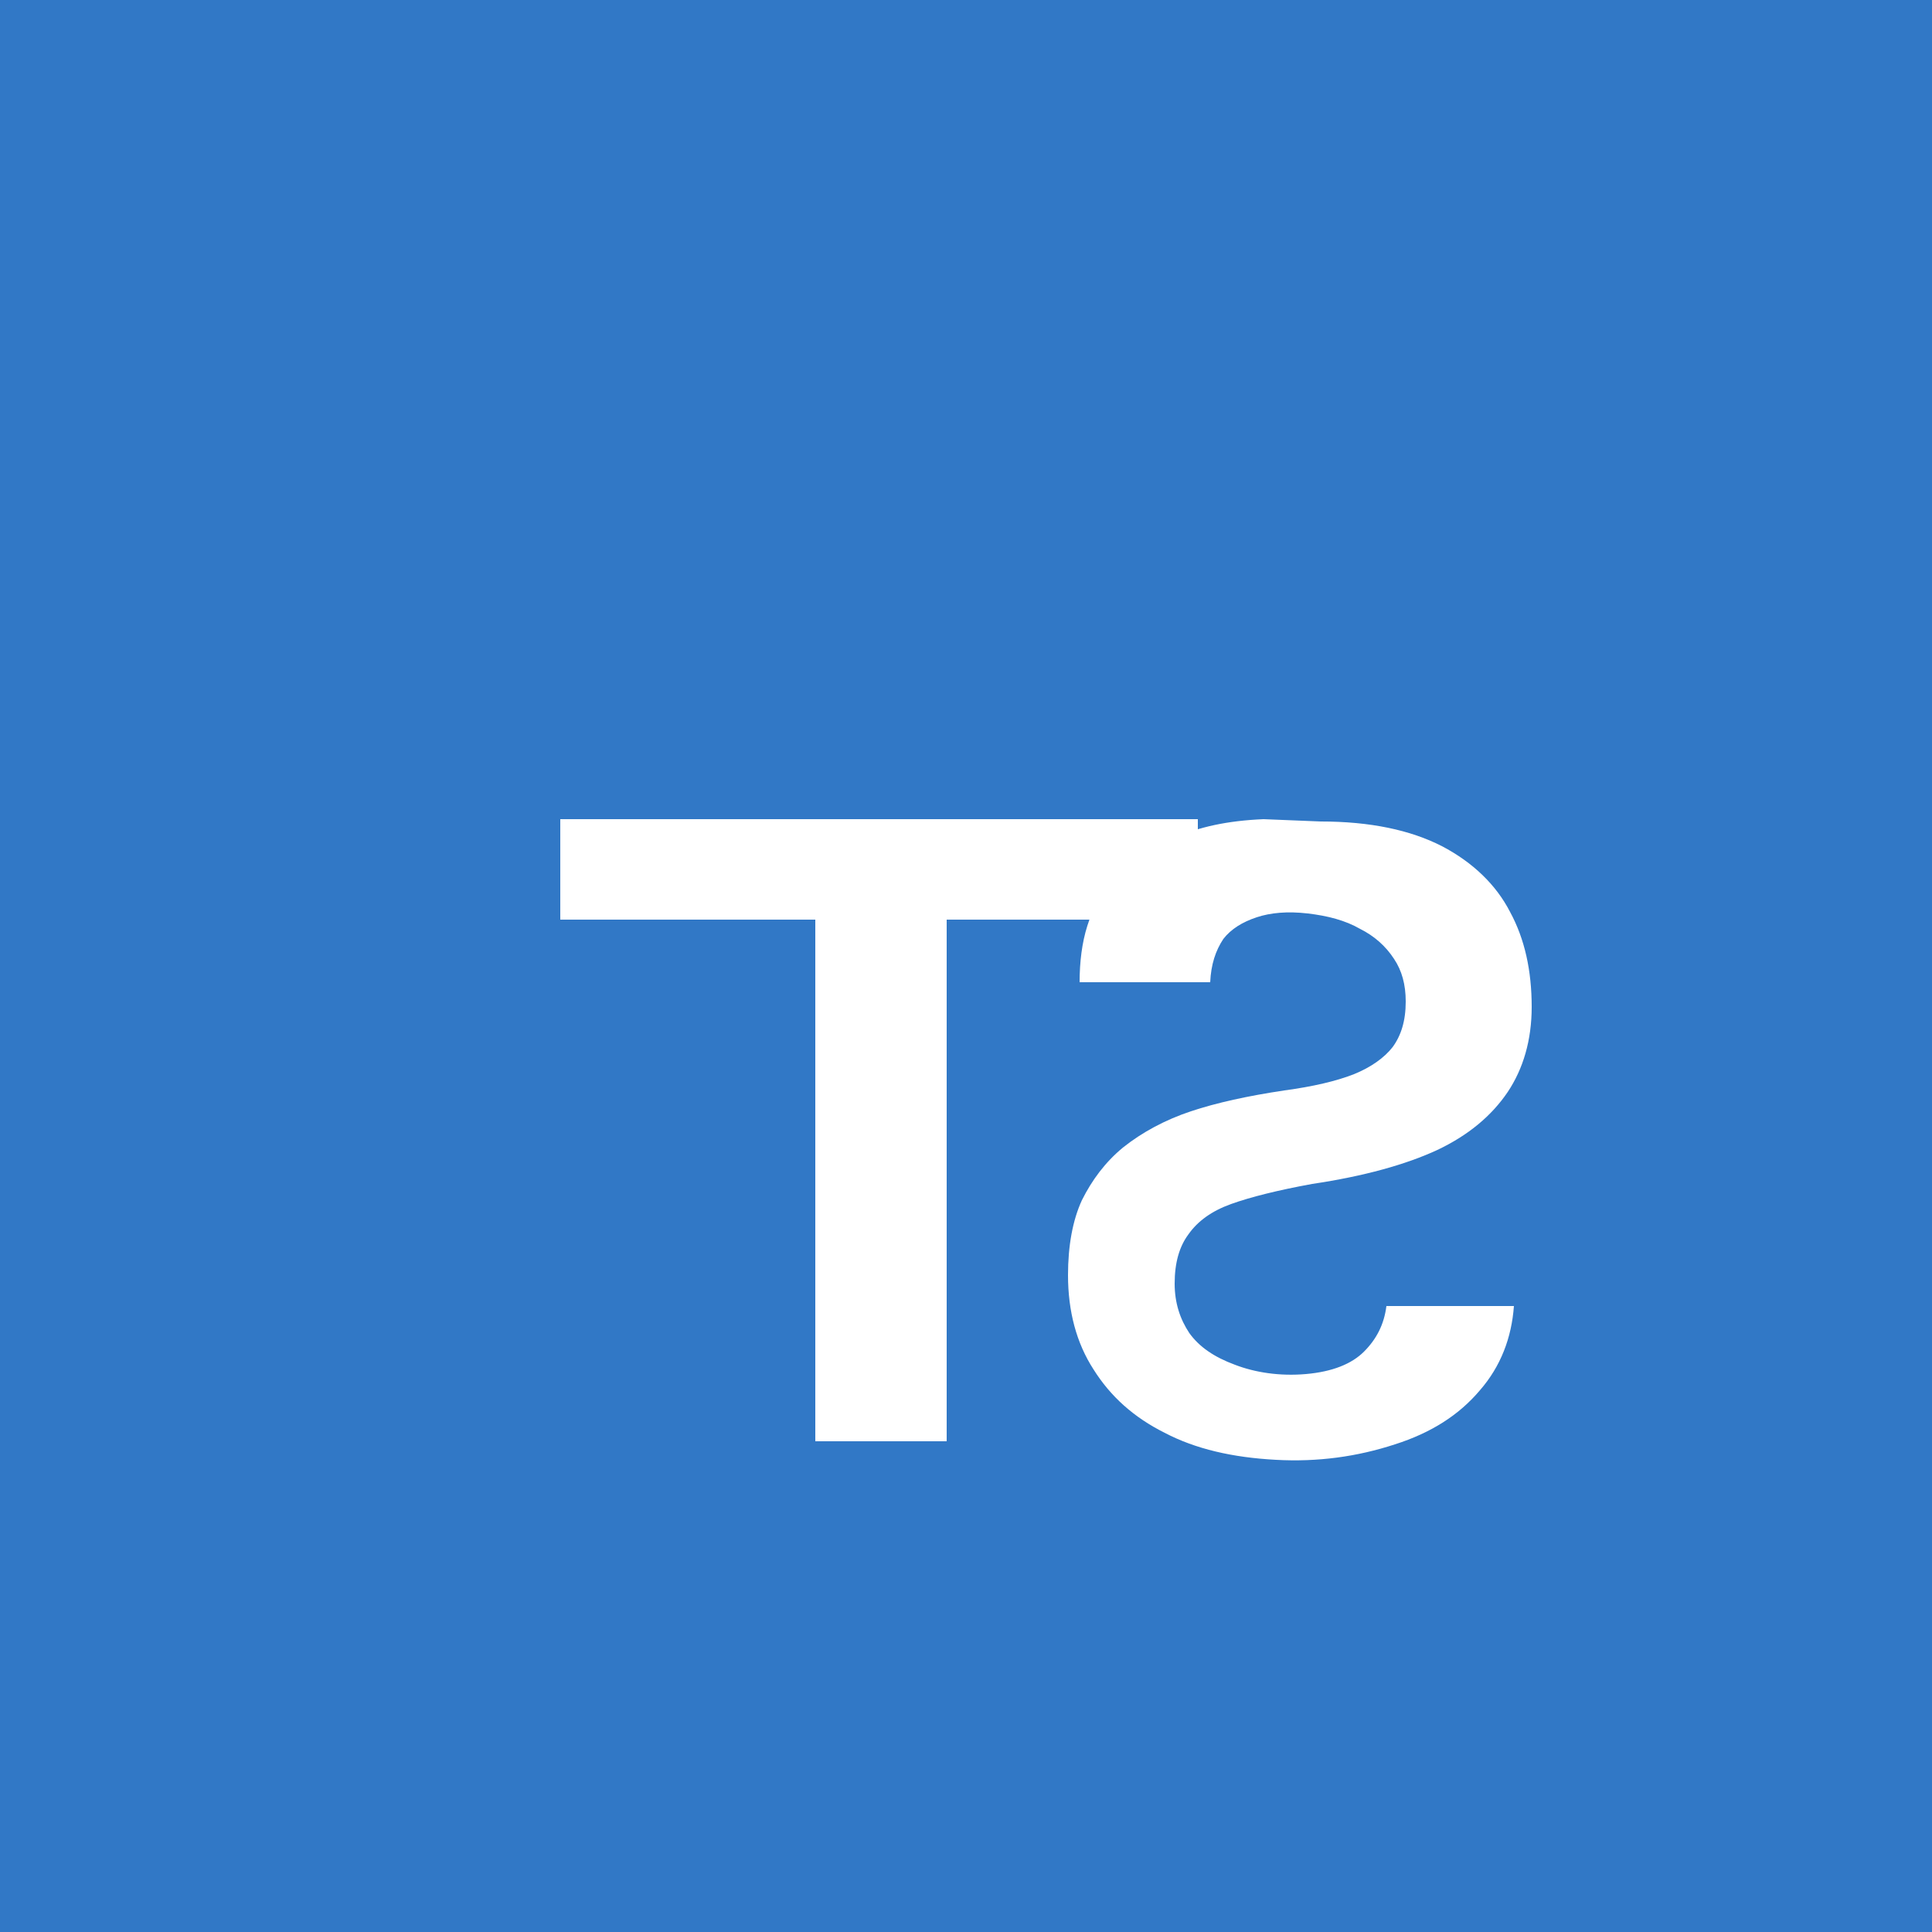 <svg xmlns="http://www.w3.org/2000/svg" viewBox="0 0 2500 2500"><path fill="#3178c6" d="M0 0h2500v2500H0z"/><path fill="#fff" d="M725 1060v130h330v675h170v-675h325v-130zm910 0c-47 2-83 10-115 24-31 13-55 30-75 51-18 18-31 40-38 63-7 22-10 47-10 73h169c1-23 7-41 17-56 10-13 25-22 43-28s40-8 66-5 49 9 68 20c18 9 33 22 44 39 10 15 15 33 15 55 0 25-6 44-17 59-11 14-28 26-50 35-23 9-53 16-90 21-47 7-88 16-121 27s-63 27-88 47c-23 19-40 42-53 68-12 26-18 59-18 97 0 47 11 88 33 122 22 35 52 62 92 82 40 21 88 32 144 35 54 3 105-4 154-20 47-15 83-38 110-70 27-31 41-68 44-109h-165c-3 24-13 43-29 59s-41 26-75 29-66-2-92-12c-27-10-46-23-59-41-12-18-19-39-19-64 0-27 6-48 18-64 12-17 30-30 55-39s61-18 105-26c67-10 121-25 162-44 40-19 70-44 91-75 20-30 31-67 31-110 0-47-9-88-28-123-18-35-48-64-88-85-41-21-93-32-157-32z"/></svg>